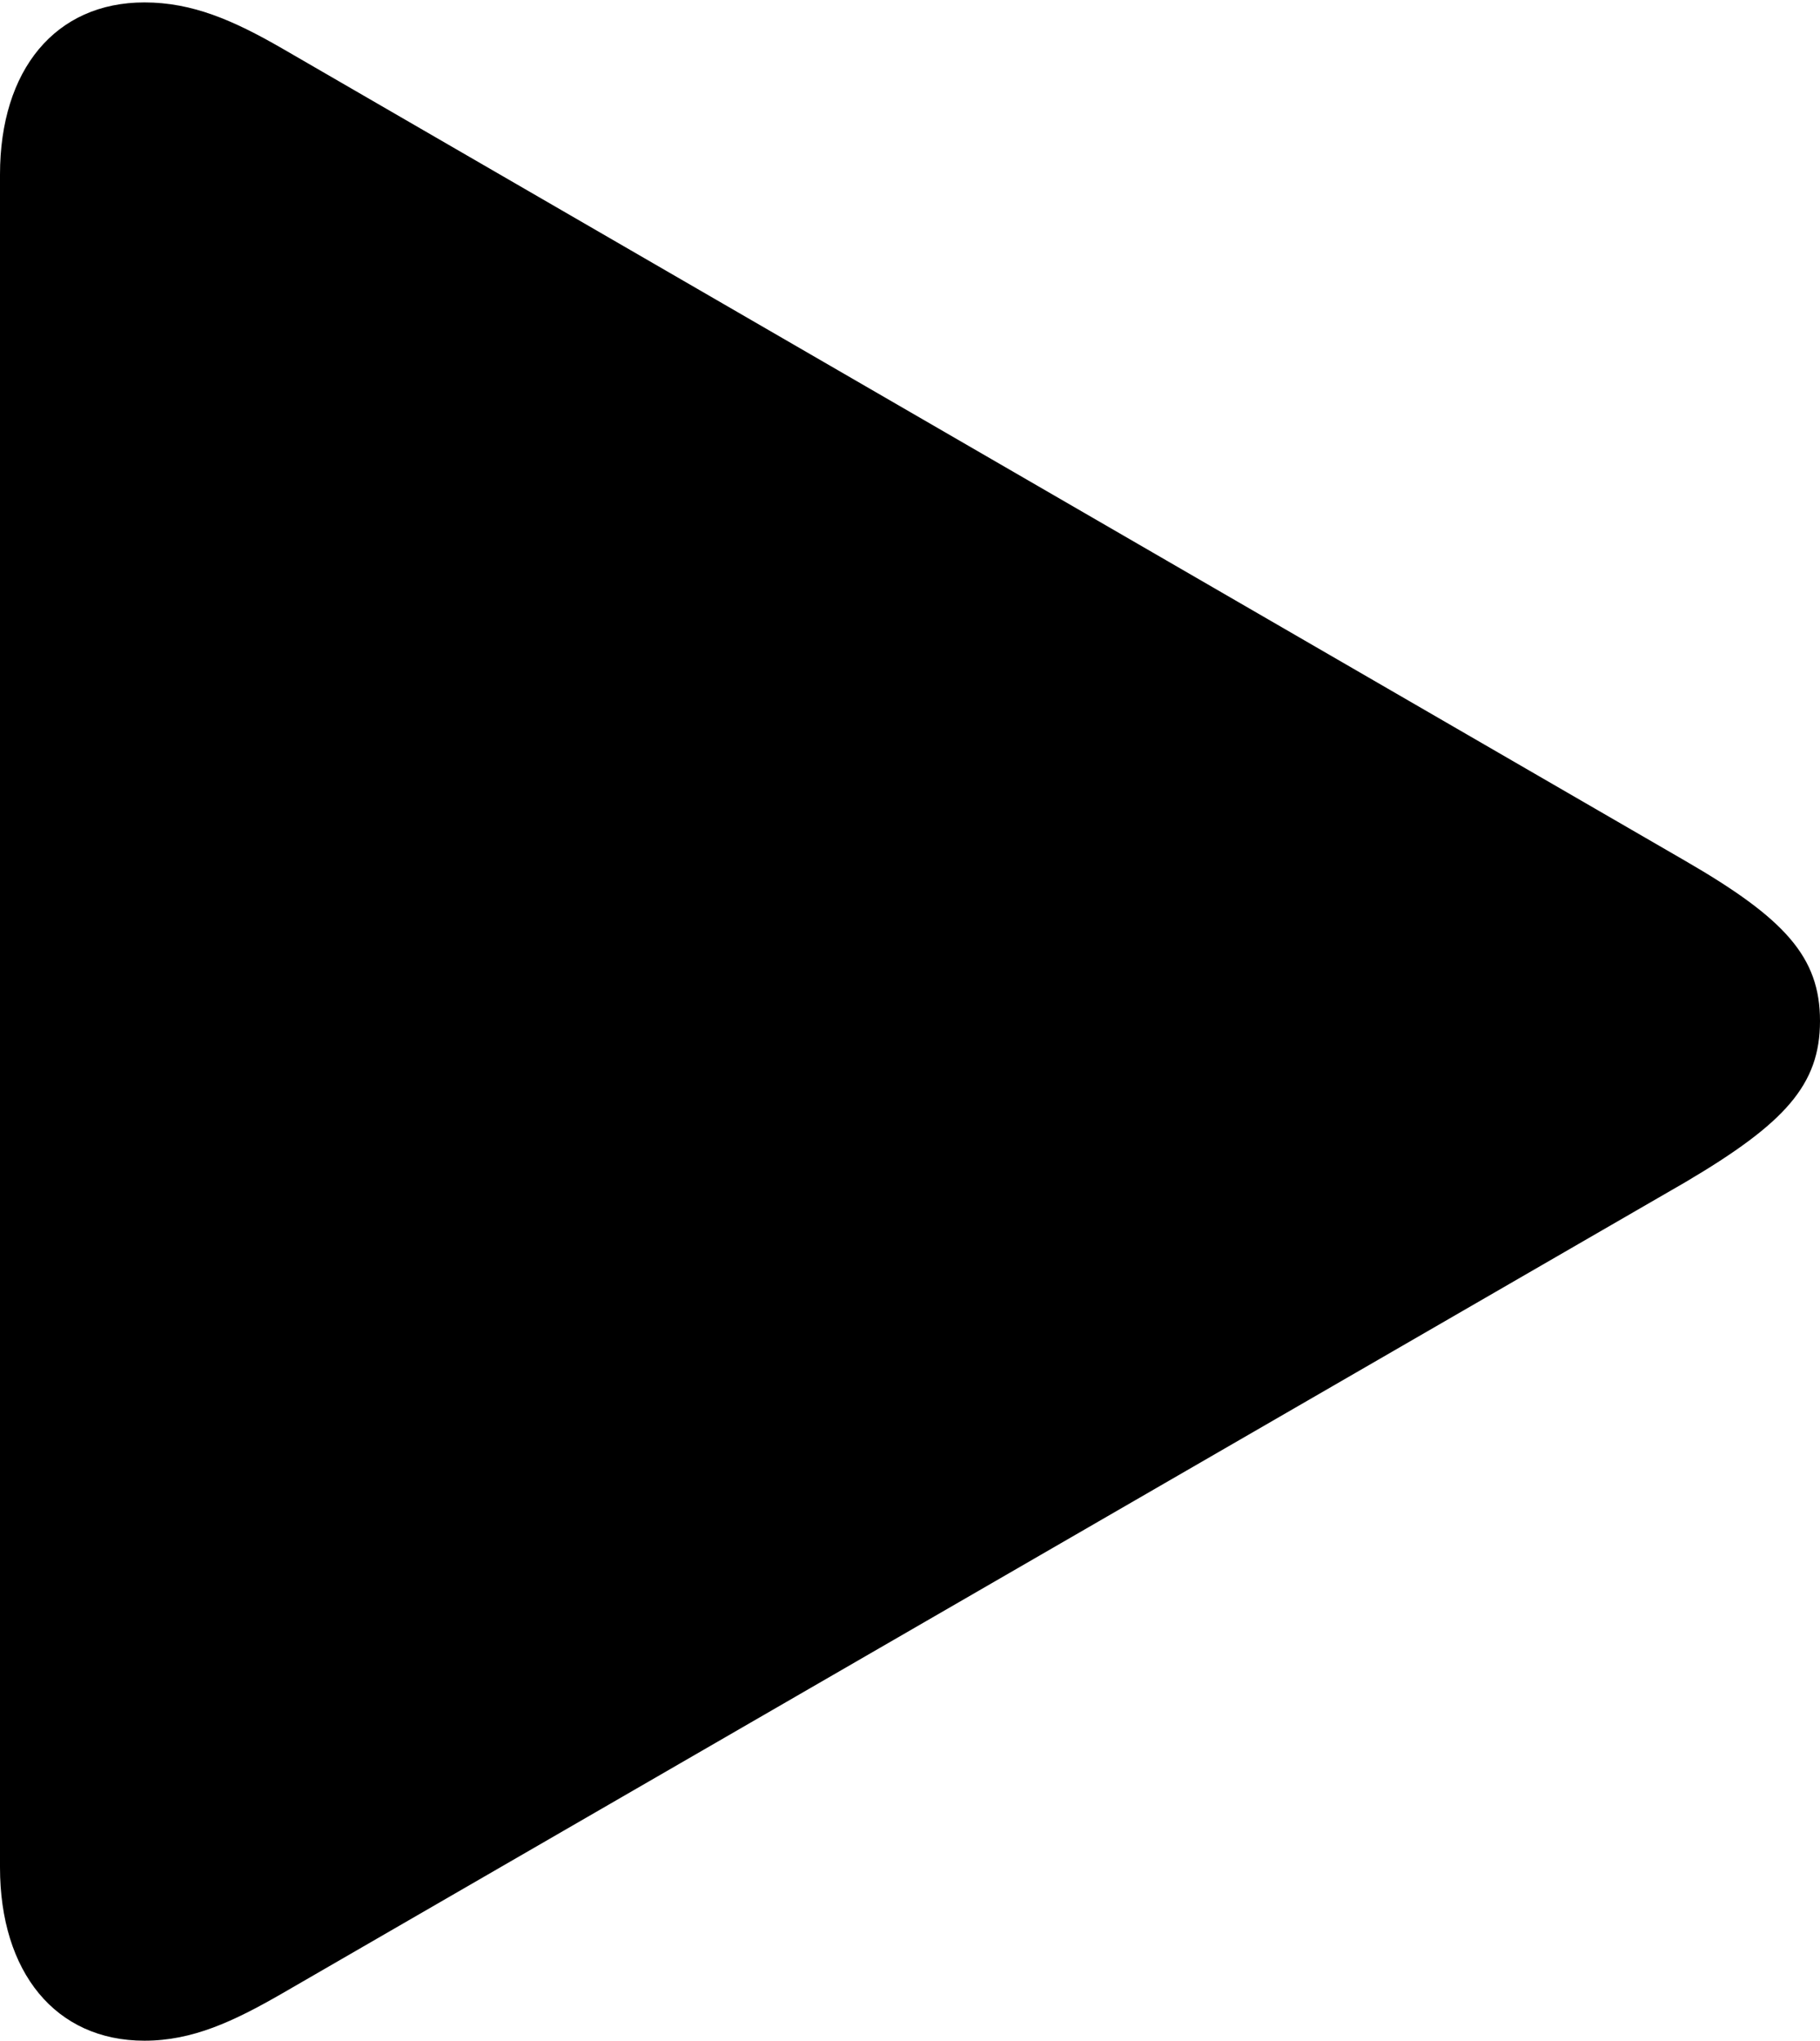 <svg version="1.1" xmlns="http://www.w3.org/2000/svg" xmlns:xlink="http://www.w3.org/1999/xlink" width="73.828" height="82.764">
<g>
<rect height="82.764" opacity="0" width="73.828" x="0" y="0"/>
<path d="M5.859 82.764C7.812 82.764 9.473 81.982 11.426 80.859L68.359 47.949C72.412 45.557 73.828 43.994 73.828 41.406C73.828 38.818 72.412 37.256 68.359 34.912L11.426 1.953C9.473 0.83 7.812 0.098 5.859 0.098C2.246 0.098 0 2.832 0 7.08L0 75.732C0 79.981 2.246 82.764 5.859 82.764Z" fill="#000000"/>
</g>
</svg>
